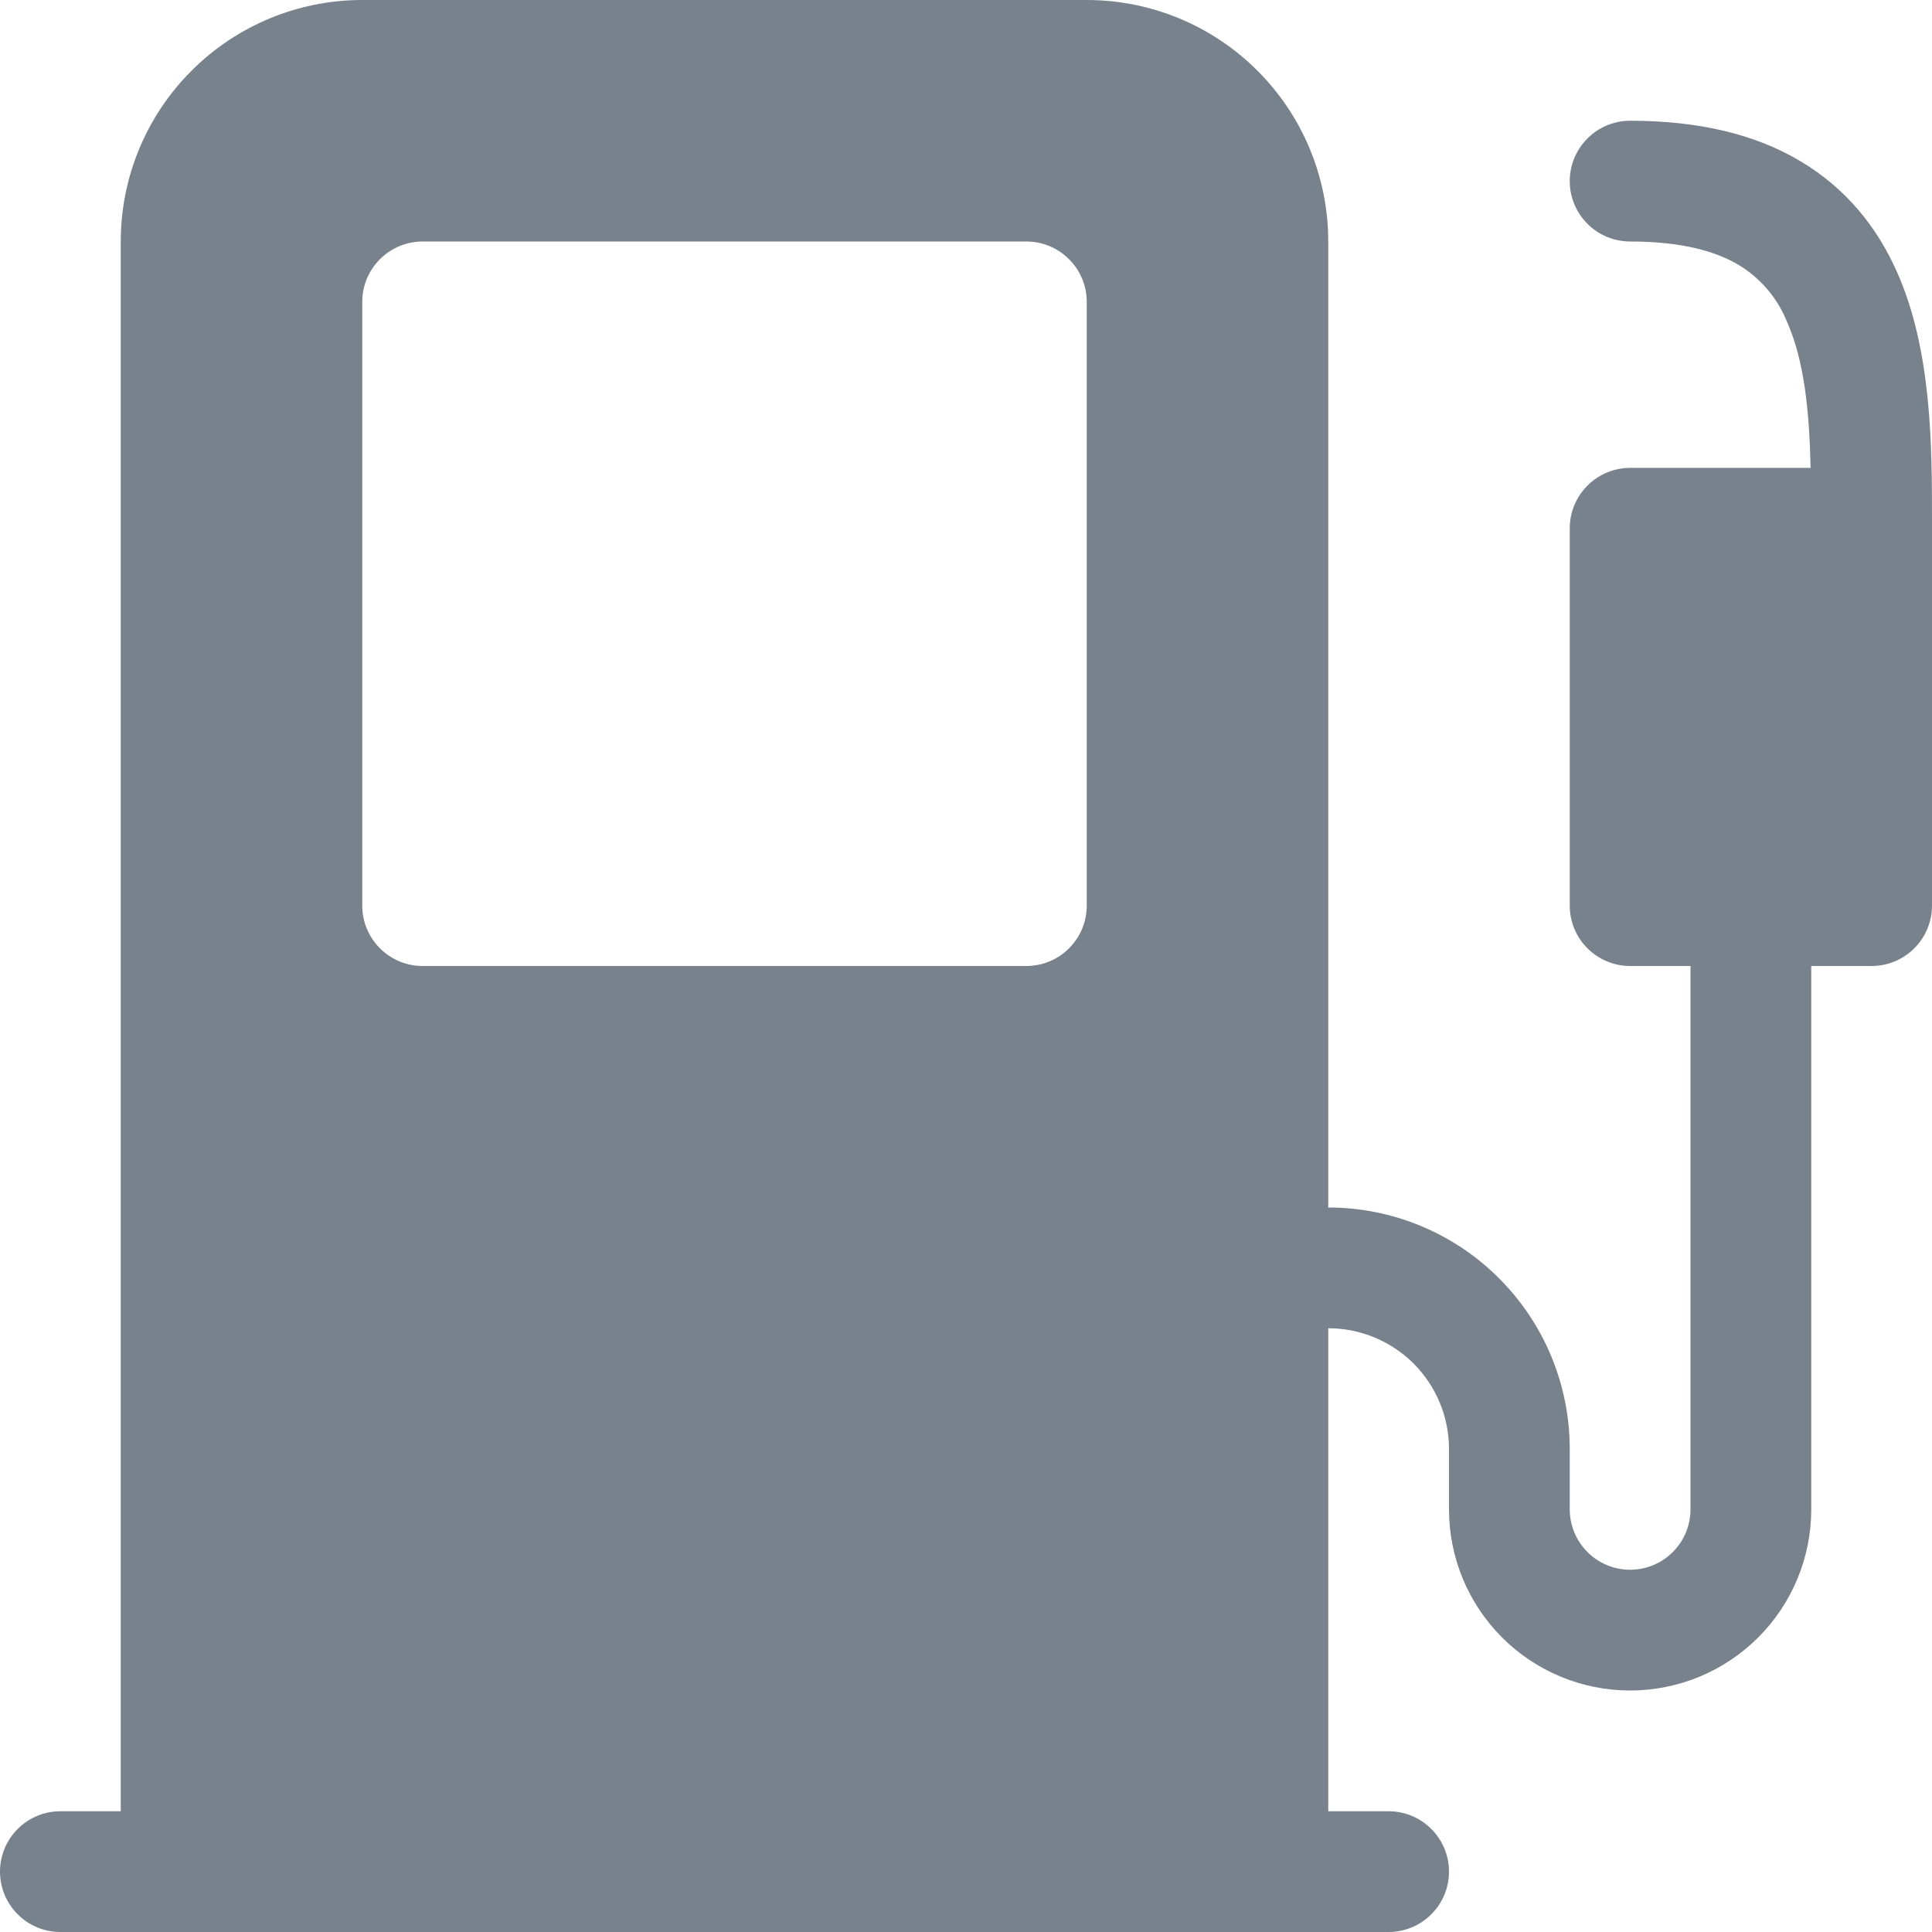 <svg width="24" height="24" viewBox="0 0 24 24" fill="none" xmlns="http://www.w3.org/2000/svg">
<path d="M1.5 3C1.5 2.204 1.816 1.441 2.379 0.879C2.941 0.316 3.704 0 4.5 0L13.5 0C14.296 0 15.059 0.316 15.621 0.879C16.184 1.441 16.5 2.204 16.5 3V15C17.296 15 18.059 15.316 18.621 15.879C19.184 16.441 19.5 17.204 19.5 18V18.75C19.5 18.949 19.579 19.14 19.72 19.28C19.86 19.421 20.051 19.5 20.25 19.5C20.449 19.5 20.64 19.421 20.78 19.28C20.921 19.14 21 18.949 21 18.75V12H20.25C20.051 12 19.86 11.921 19.72 11.78C19.579 11.64 19.5 11.449 19.5 11.25V6.562C19.5 6.364 19.579 6.173 19.72 6.032C19.86 5.892 20.051 5.812 20.25 5.812H22.492C22.476 5.098 22.413 4.471 22.191 3.979C22.072 3.693 21.865 3.453 21.6 3.292C21.324 3.127 20.904 3 20.25 3C20.051 3 19.86 2.921 19.72 2.78C19.579 2.64 19.5 2.449 19.5 2.25C19.5 2.051 19.579 1.86 19.72 1.72C19.86 1.579 20.051 1.5 20.25 1.5C21.096 1.5 21.801 1.665 22.368 2.004C22.942 2.346 23.319 2.83 23.559 3.365C24.002 4.347 24 5.562 24 6.486V11.25C24 11.449 23.921 11.64 23.78 11.78C23.64 11.921 23.449 12 23.25 12H22.5V18.75C22.5 19.347 22.263 19.919 21.841 20.341C21.419 20.763 20.847 21 20.25 21C19.653 21 19.081 20.763 18.659 20.341C18.237 19.919 18 19.347 18 18.75V18C18 17.602 17.842 17.221 17.561 16.939C17.279 16.658 16.898 16.5 16.5 16.5V22.5H17.25C17.449 22.5 17.64 22.579 17.78 22.72C17.921 22.86 18 23.051 18 23.25C18 23.449 17.921 23.64 17.78 23.78C17.64 23.921 17.449 24 17.25 24H0.75C0.551 24 0.36 23.921 0.22 23.78C0.079 23.64 0 23.449 0 23.25C0 23.051 0.079 22.86 0.22 22.72C0.36 22.579 0.551 22.5 0.75 22.5H1.5V3ZM5.25 3C5.051 3 4.86 3.079 4.72 3.22C4.579 3.36 4.5 3.551 4.5 3.75V11.25C4.5 11.449 4.579 11.64 4.72 11.78C4.86 11.921 5.051 12 5.25 12H12.75C12.949 12 13.14 11.921 13.28 11.78C13.421 11.64 13.5 11.449 13.5 11.25V3.75C13.5 3.551 13.421 3.36 13.28 3.22C13.14 3.079 12.949 3 12.75 3H5.25Z" fill="#77828C"/>
</svg>
